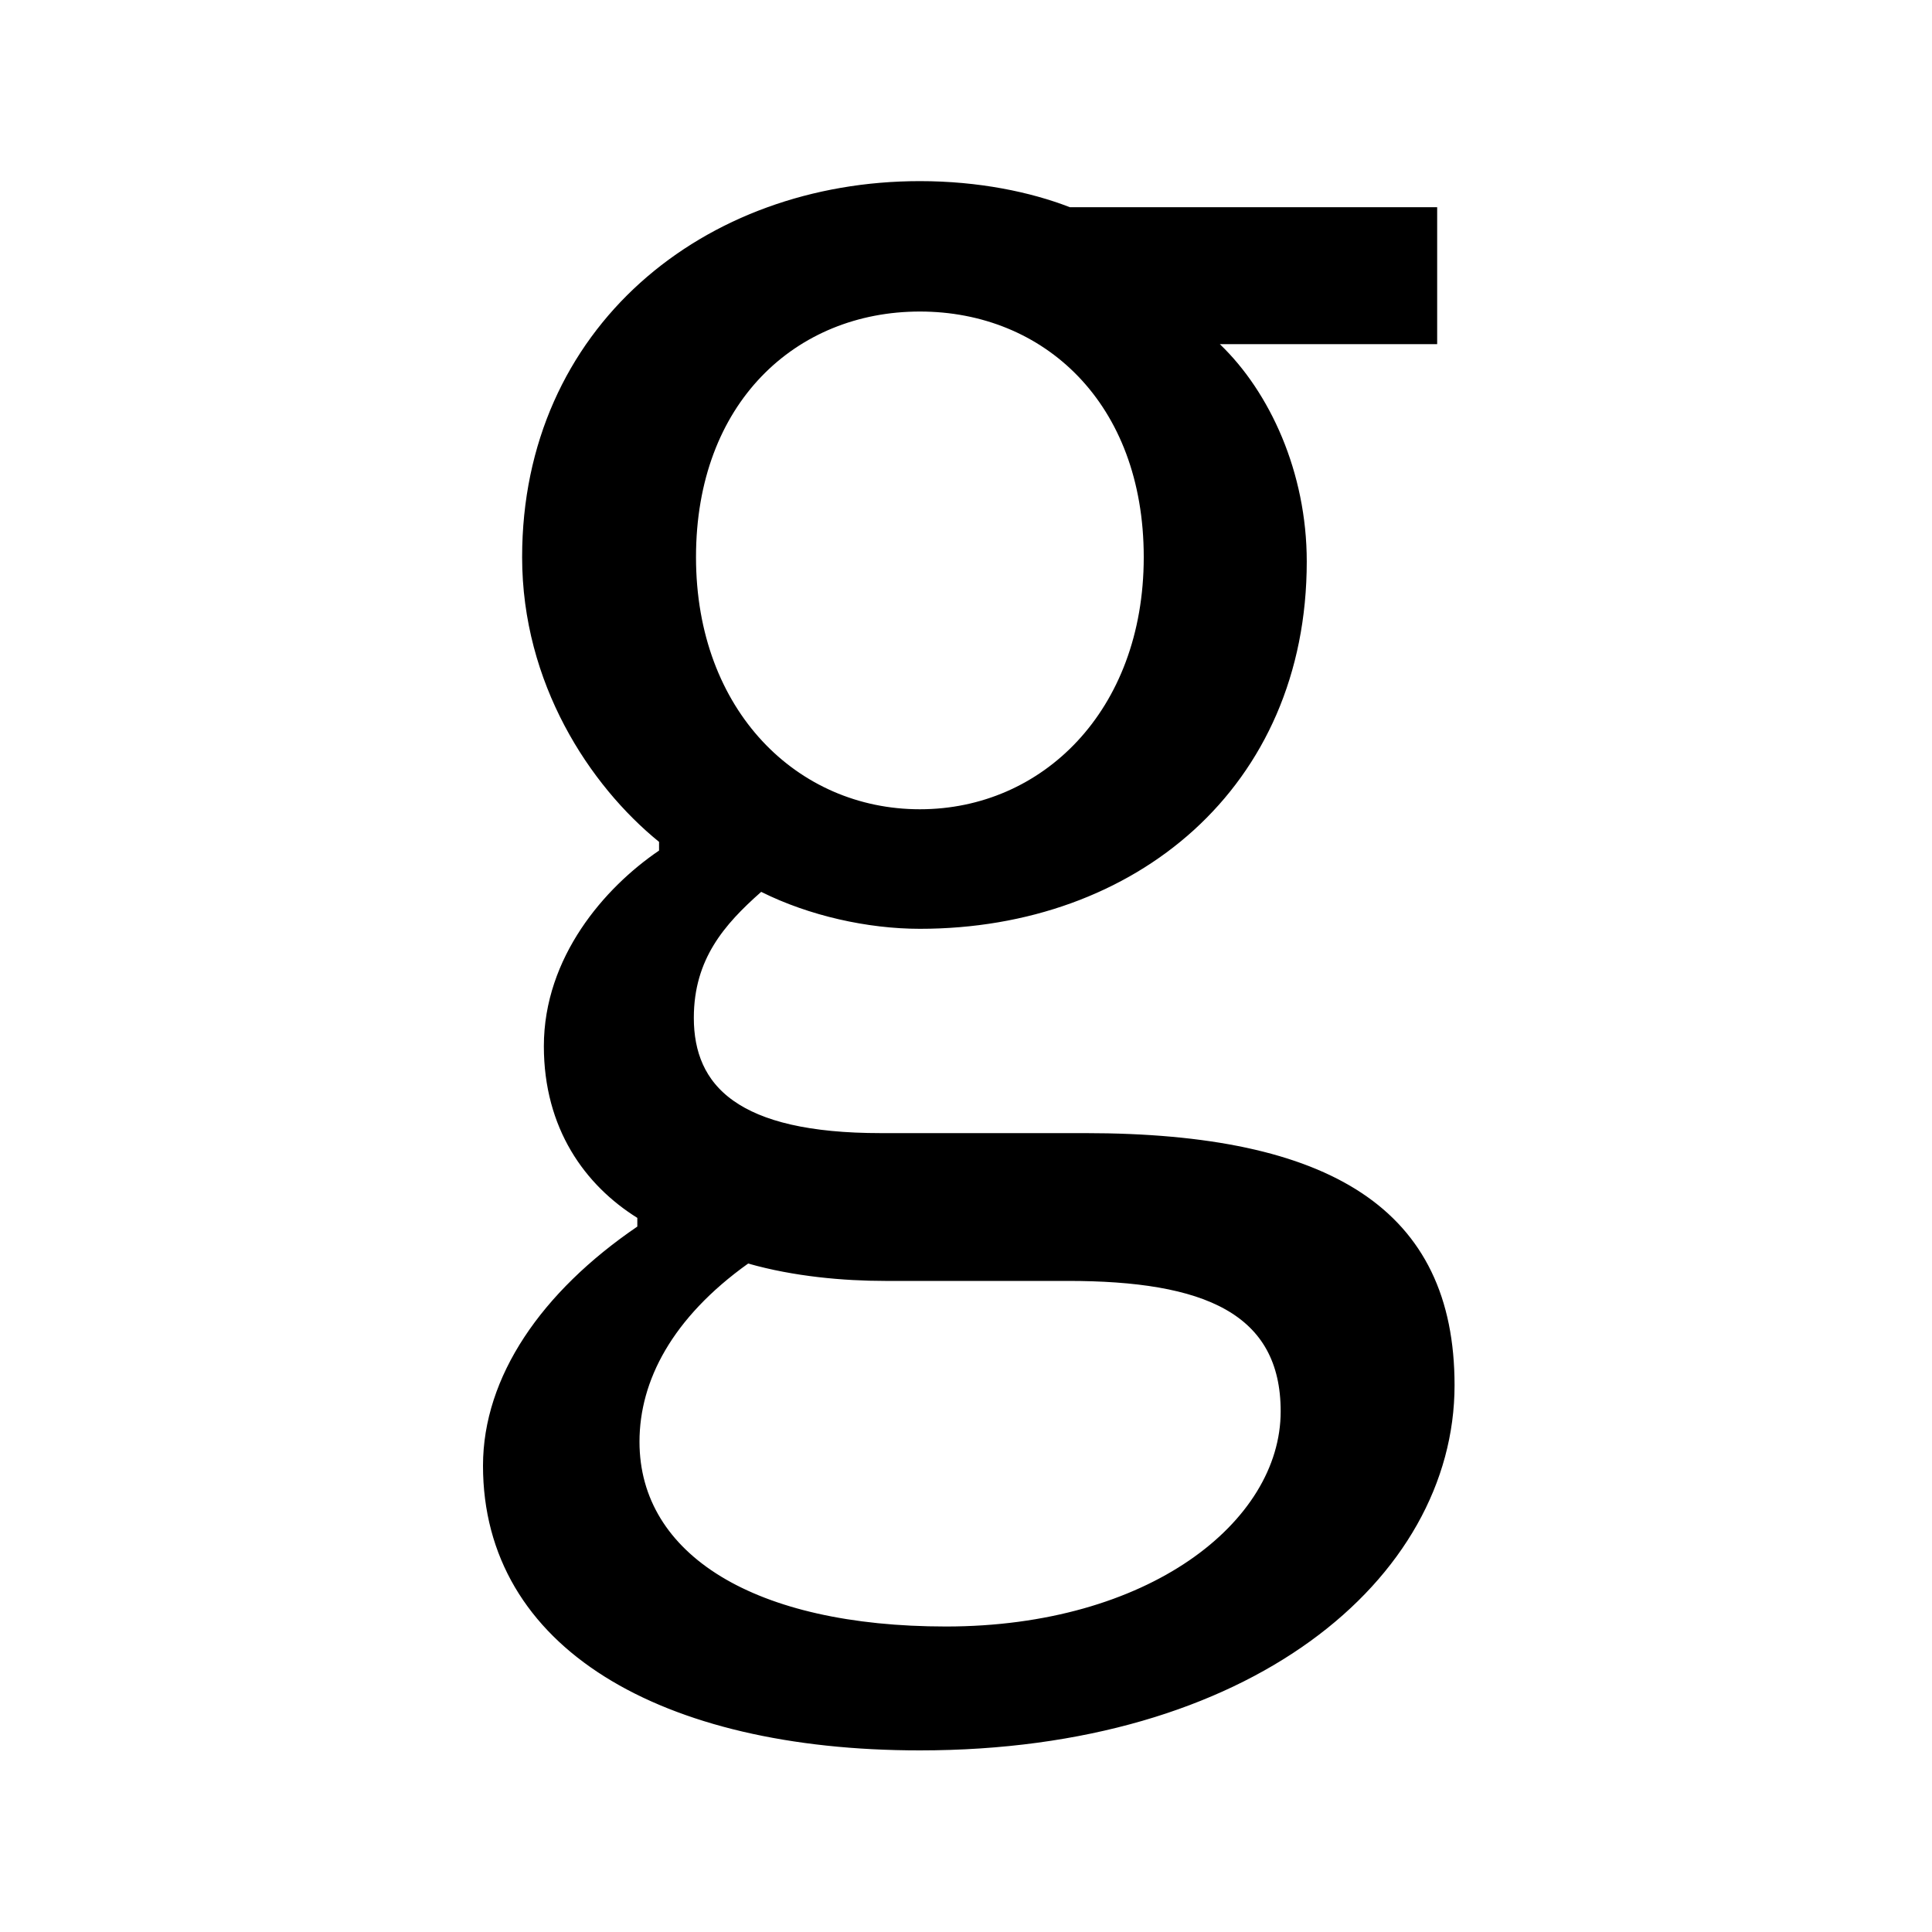 <svg width="32" height="32" viewBox="0 0 128 128" fill="none" xmlns="http://www.w3.org/2000/svg">
<title>Go to Home</title>
<g id="letter-g">
<path id="g" d="M50.879 58.194L50.276 57.892L49.77 58.338C47.259 60.554 44.968 63.111 44.968 67.44C44.968 69.914 45.784 72.166 48.018 73.746C50.178 75.274 53.525 76.072 58.352 76.072H71.888C79.957 76.072 85.837 77.329 89.676 79.883C93.434 82.382 95.368 86.215 95.368 91.776C95.368 103.907 82.461 114.968 60.944 114.968C52.488 114.968 45.459 113.295 40.578 110.226C35.739 107.182 33 102.768 33 97.104C33 91.662 36.595 86.312 42.787 82.09L43.224 81.793V81.264V80.688V80.134L42.754 79.84C39.554 77.84 37.032 74.399 37.032 69.312C37.032 63.875 40.765 59.533 44.226 57.179L44.664 56.881V56.352V55.776V55.3L44.295 55C39.87 51.405 35.592 44.904 35.592 36.912C35.592 22.298 47.137 13 60.944 13C64.714 13 68.047 13.699 70.518 14.66L70.692 14.728H70.88H94.216V21.8H80.816H78.324L80.125 23.523C83.23 26.492 85.576 31.555 85.576 37.2C85.576 44.419 82.842 50.23 78.433 54.245C74.013 58.268 67.855 60.536 60.944 60.536C57.635 60.536 53.901 59.705 50.879 58.194ZM49.843 82.751L49.379 82.618L48.987 82.898C43.754 86.636 41.368 91.088 41.368 95.52C41.368 99.665 43.506 103.026 47.248 105.302C50.952 107.555 56.231 108.76 62.672 108.76C69.533 108.76 75.282 106.99 79.346 104.212C83.403 101.438 85.848 97.599 85.848 93.504C85.848 91.754 85.507 90.23 84.794 88.937C84.079 87.64 83.022 86.637 81.685 85.883C79.056 84.4 75.309 83.864 70.736 83.864H58.64C55.963 83.864 52.75 83.581 49.843 82.751ZM45.112 36.912C45.112 47.62 52.262 54.616 60.944 54.616C69.626 54.616 76.776 47.62 76.776 36.912C76.776 31.579 75.044 27.25 72.159 24.249C69.275 21.248 65.299 19.64 60.944 19.64C56.589 19.64 52.614 21.248 49.729 24.249C46.844 27.25 45.112 31.579 45.112 36.912Z" fill="currentColor" stroke="currentColor" stroke-width="2" class="site-brand-letter-g-1"></path>
</g>
</svg>
